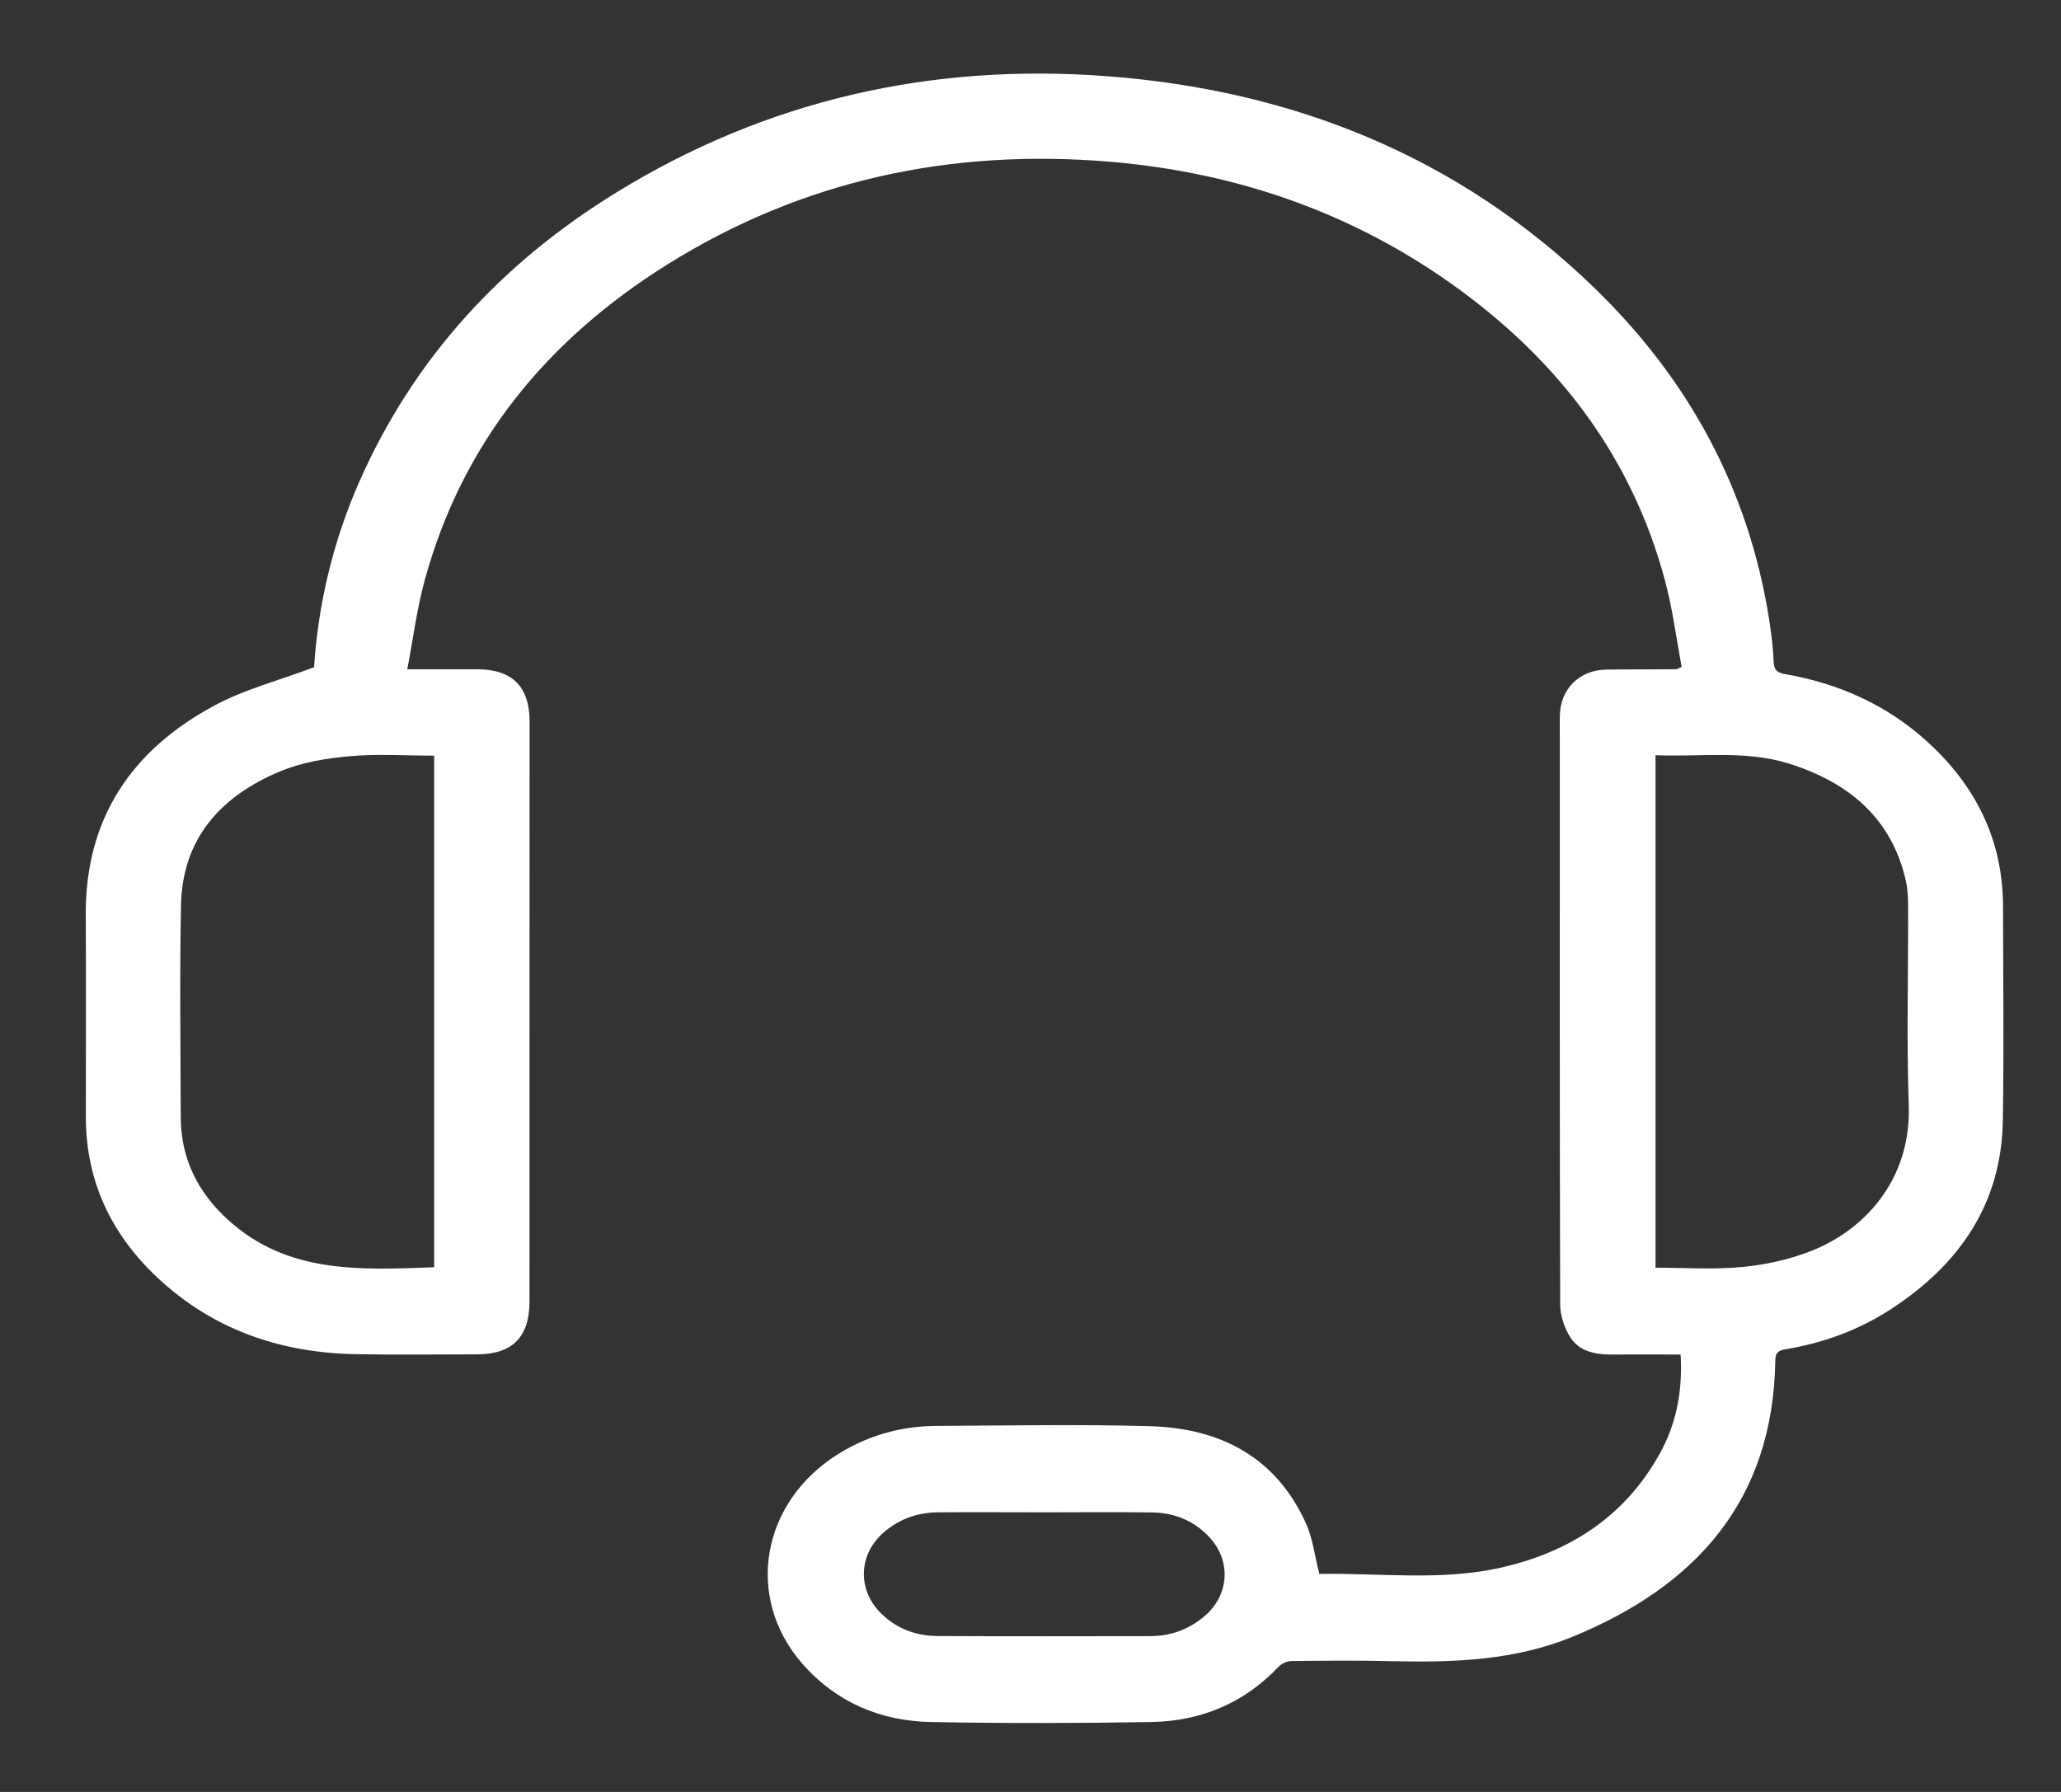 <?xml version="1.0" encoding="utf-8"?>
<!-- Generator: Adobe Illustrator 16.0.0, SVG Export Plug-In . SVG Version: 6.00 Build 0)  -->
<!DOCTYPE svg PUBLIC "-//W3C//DTD SVG 1.1//EN" "http://www.w3.org/Graphics/SVG/1.1/DTD/svg11.dtd">
<svg version="1.1" id="Layer_1" xmlns="http://www.w3.org/2000/svg" xmlns:xlink="http://www.w3.org/1999/xlink" x="0px" y="0px"
	 width="23px" height="20px" viewBox="0 0 23 20" enable-background="new 0 0 23 20" xml:space="preserve">
<rect x="0" y="0" width="23" height="20" fill="#333333" stroke="none"/>
<path fill-rule="evenodd" clip-rule="evenodd" fill="#FFFFFF" d="M3.505,7.447c0.045-0.696,0.209-1.4,0.505-2.071
	c0.61-1.383,1.591-2.442,2.869-3.228c1.677-1.032,3.514-1.445,5.468-1.298c2.08,0.156,3.926,0.893,5.44,2.358
	c1.055,1.02,1.729,2.252,1.957,3.713c0.023,0.153,0.044,0.309,0.049,0.464c0.004,0.099,0.046,0.125,0.134,0.14
	c0.593,0.104,1.126,0.341,1.575,0.748c0.544,0.492,0.85,1.099,0.851,1.843c0.001,0.798,0.011,1.596-0.002,2.393
	c-0.016,0.93-0.486,1.604-1.243,2.099c-0.359,0.235-0.757,0.381-1.181,0.451c-0.078,0.014-0.114,0.035-0.115,0.122
	c-0.023,1.569-0.888,2.525-2.272,3.091c-0.639,0.26-1.313,0.284-1.992,0.269c-0.377-0.01-0.755-0.006-1.132-0.002
	c-0.05,0-0.112,0.026-0.146,0.062c-0.388,0.411-0.872,0.61-1.427,0.619c-0.816,0.014-1.633,0.015-2.45,0
	c-0.566-0.01-1.062-0.22-1.439-0.651c-0.65-0.744-0.458-1.813,0.411-2.347c0.334-0.205,0.699-0.306,1.089-0.307
	c0.792-0.004,1.585-0.019,2.378,0.003c0.782,0.022,1.407,0.341,1.743,1.087c0.076,0.168,0.097,0.361,0.149,0.565
	c-0.018-0.013-0.01-0.003-0.002-0.003c0.678-0.012,1.361,0.081,2.031-0.071c0.766-0.174,1.382-0.571,1.77-1.273
	c0.187-0.337,0.256-0.703,0.232-1.105c-0.266,0-0.523-0.001-0.781,0c-0.178,0-0.352-0.038-0.449-0.191
	c-0.067-0.104-0.113-0.242-0.114-0.365c-0.006-2.105-0.004-4.21-0.004-6.315c0-0.085-0.002-0.17,0-0.255
	c0.004-0.3,0.216-0.514,0.518-0.518c0.26-0.004,0.519-0.002,0.778-0.004c0.009,0,0.017-0.006,0.064-0.026
	c-0.06-0.317-0.101-0.648-0.187-0.967c-0.366-1.364-1.171-2.426-2.3-3.25c-1.16-0.846-2.47-1.302-3.896-1.422
	c-1.769-0.148-3.429,0.203-4.94,1.149c-1.331,0.833-2.28,1.977-2.702,3.514C4.653,6.785,4.613,7.118,4.545,7.47
	c0.287,0,0.536,0,0.784,0c0.388,0.001,0.581,0.195,0.581,0.583c0,2.157-0.001,4.314-0.001,6.47c0,0.4-0.189,0.592-0.586,0.593
	c-0.453,0-0.906,0.007-1.359-0.002c-0.842-0.016-1.595-0.277-2.214-0.861c-0.51-0.481-0.791-1.072-0.792-1.783
	c-0.001-0.75,0.004-1.501-0.001-2.251C0.949,9.133,1.471,8.367,2.4,7.871C2.736,7.691,3.116,7.594,3.505,7.447z M4.845,8.434
	c-0.323,0-0.639-0.022-0.952,0.007C3.634,8.464,3.365,8.51,3.126,8.609C2.468,8.884,2.034,9.355,2.02,10.105
	c-0.016,0.788-0.005,1.576-0.003,2.364c0.001,0.462,0.191,0.84,0.528,1.146c0.667,0.607,1.483,0.558,2.3,0.529
	C4.845,12.239,4.845,10.344,4.845,8.434z M18.475,8.429c0,1.922,0,3.82,0,5.72c0.328,0,0.646,0.022,0.959-0.007
	c0.259-0.024,0.523-0.081,0.766-0.175c0.606-0.233,1.13-0.801,1.101-1.632c-0.025-0.73-0.005-1.463-0.007-2.194
	c0-0.103-0.003-0.209-0.025-0.309c-0.161-0.711-0.648-1.103-1.31-1.311C19.475,8.371,18.976,8.45,18.475,8.429z M11.659,16.879
	c-0.396,0-0.792-0.003-1.188,0c-0.229,0.002-0.435,0.073-0.61,0.225c-0.285,0.249-0.295,0.646-0.023,0.909
	c0.175,0.169,0.39,0.246,0.627,0.247c0.792,0.004,1.584,0.002,2.376,0.001c0.225-0.001,0.426-0.075,0.598-0.22
	c0.281-0.236,0.305-0.622,0.053-0.889c-0.174-0.185-0.396-0.27-0.646-0.272C12.451,16.875,12.055,16.879,11.659,16.879z"/>
</svg>
